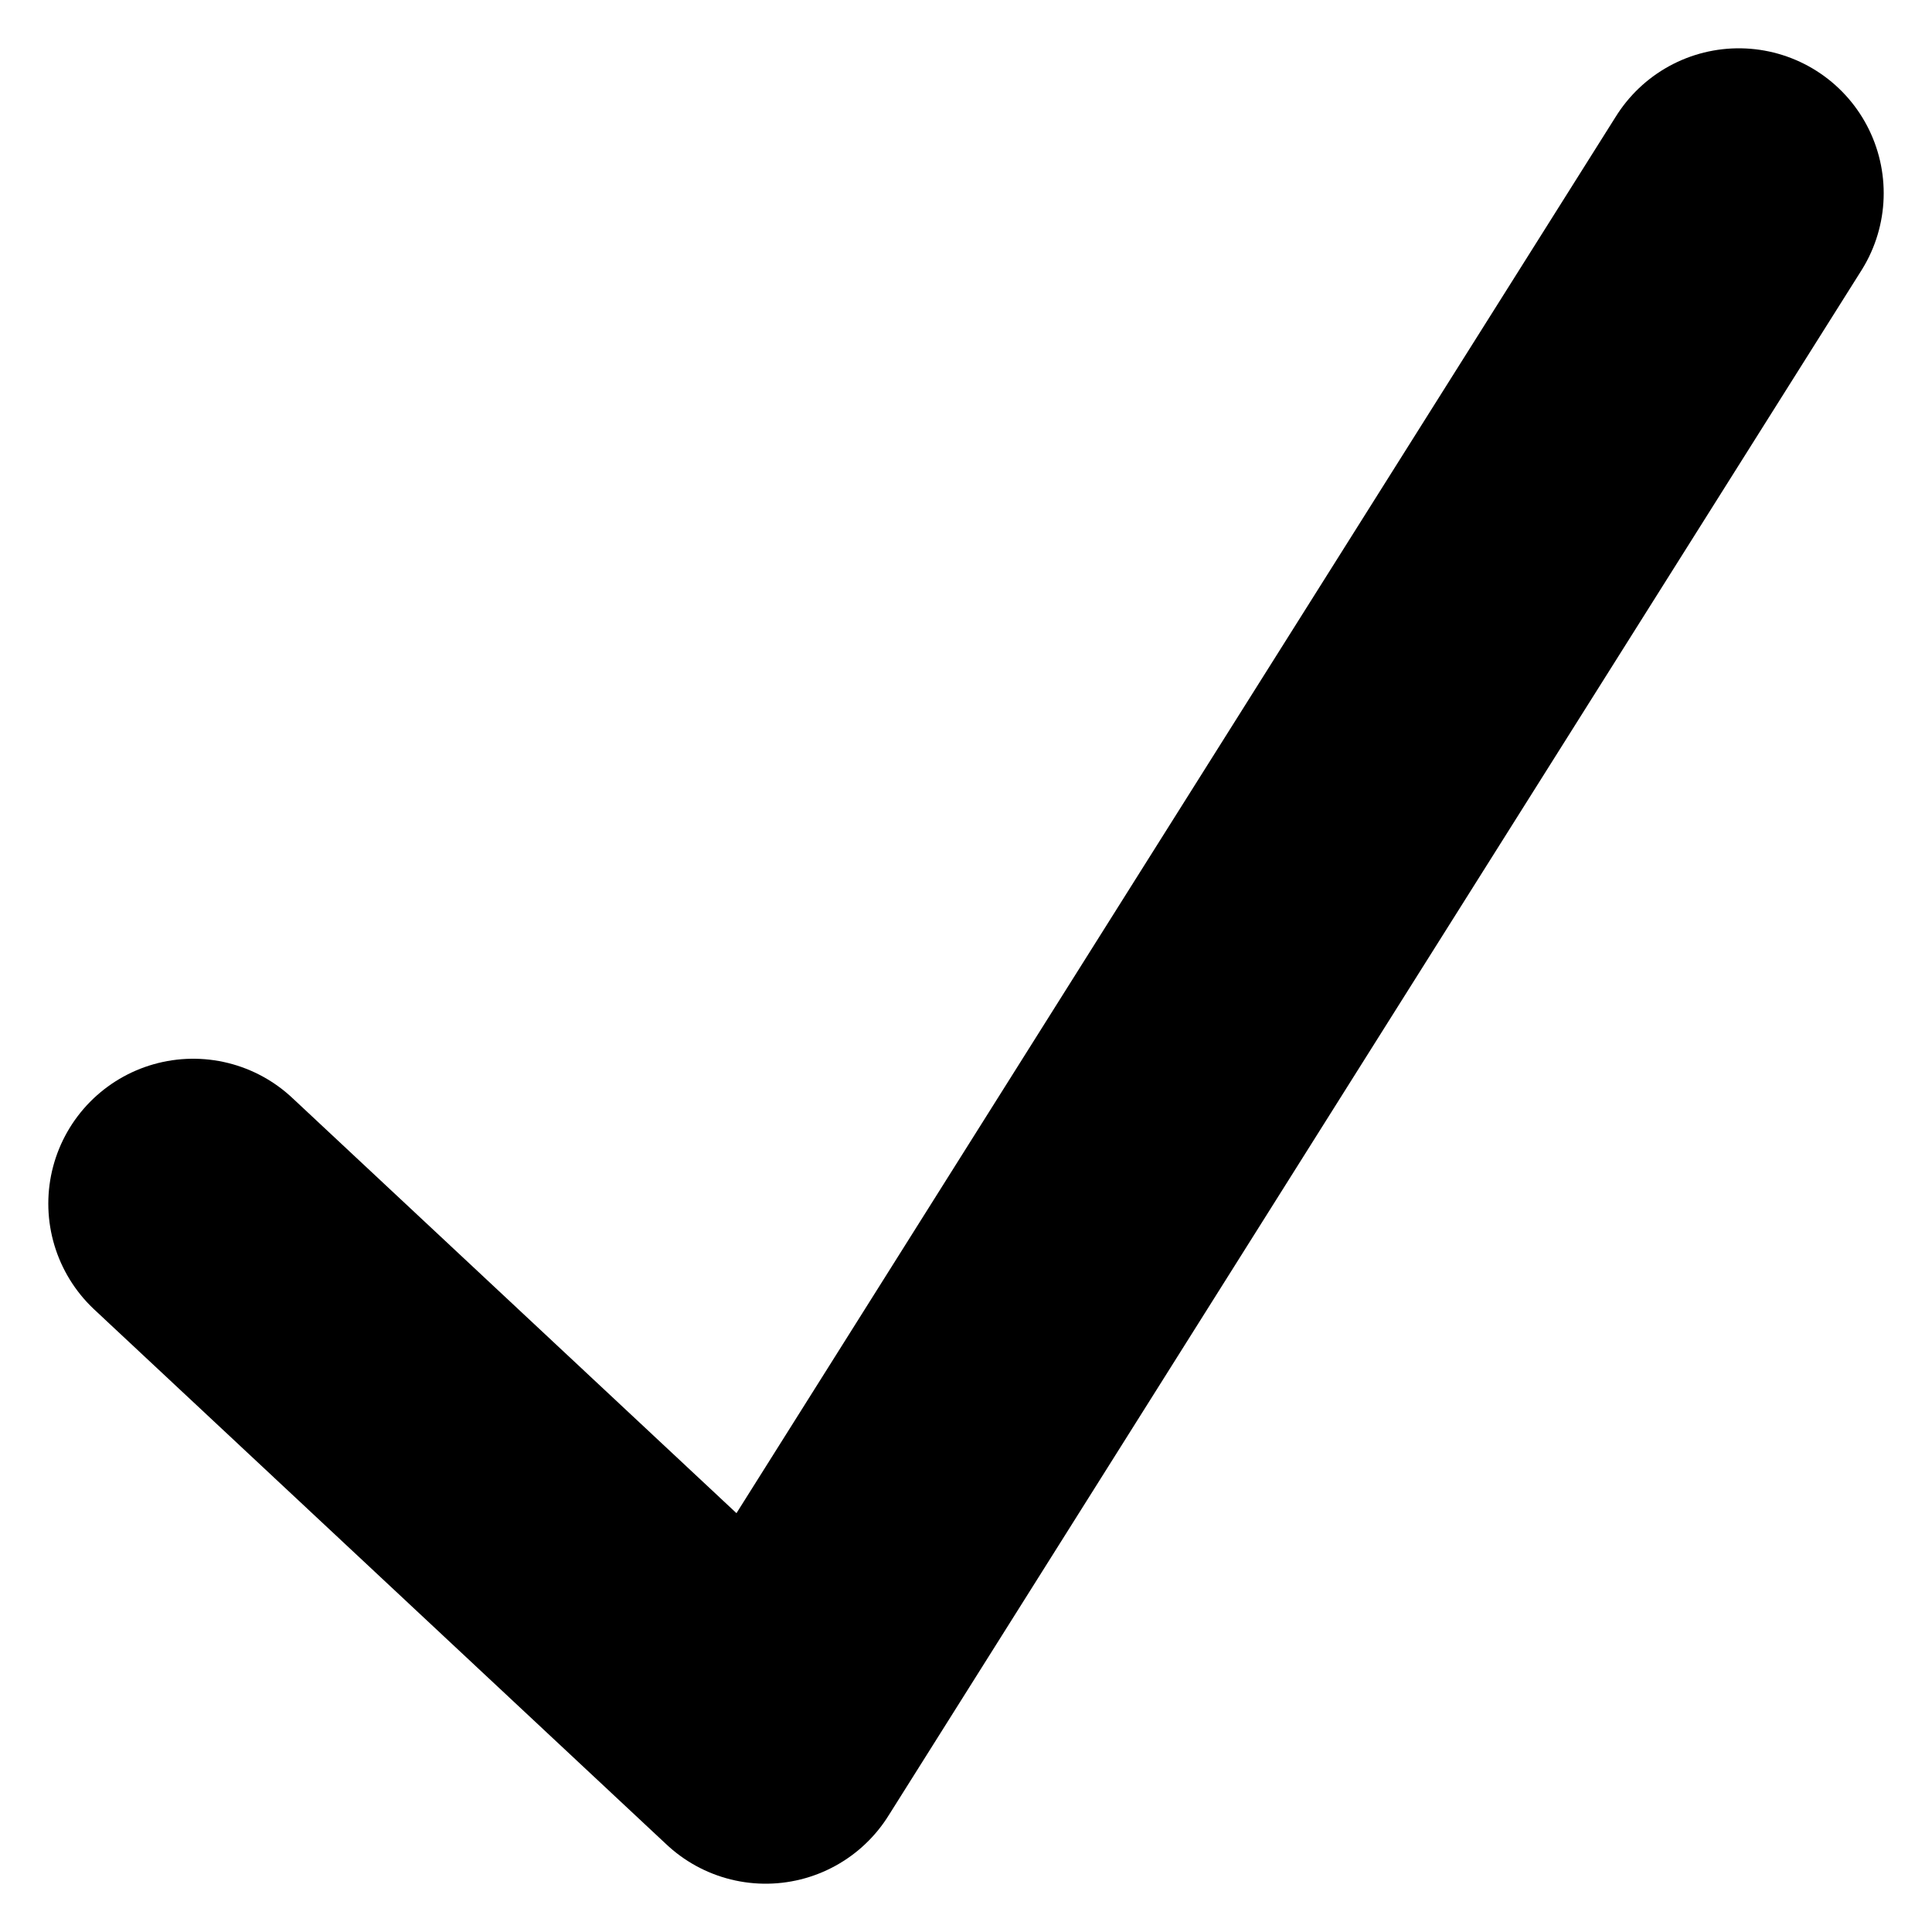 <svg xmlns="http://www.w3.org/2000/svg" width="10" height="10" fill="none"><path stroke="#000" stroke-linecap="round" stroke-linejoin="round" stroke-width="1.5" d="M1 6.23 3.963 9l2.518-4L9 1"/></svg>